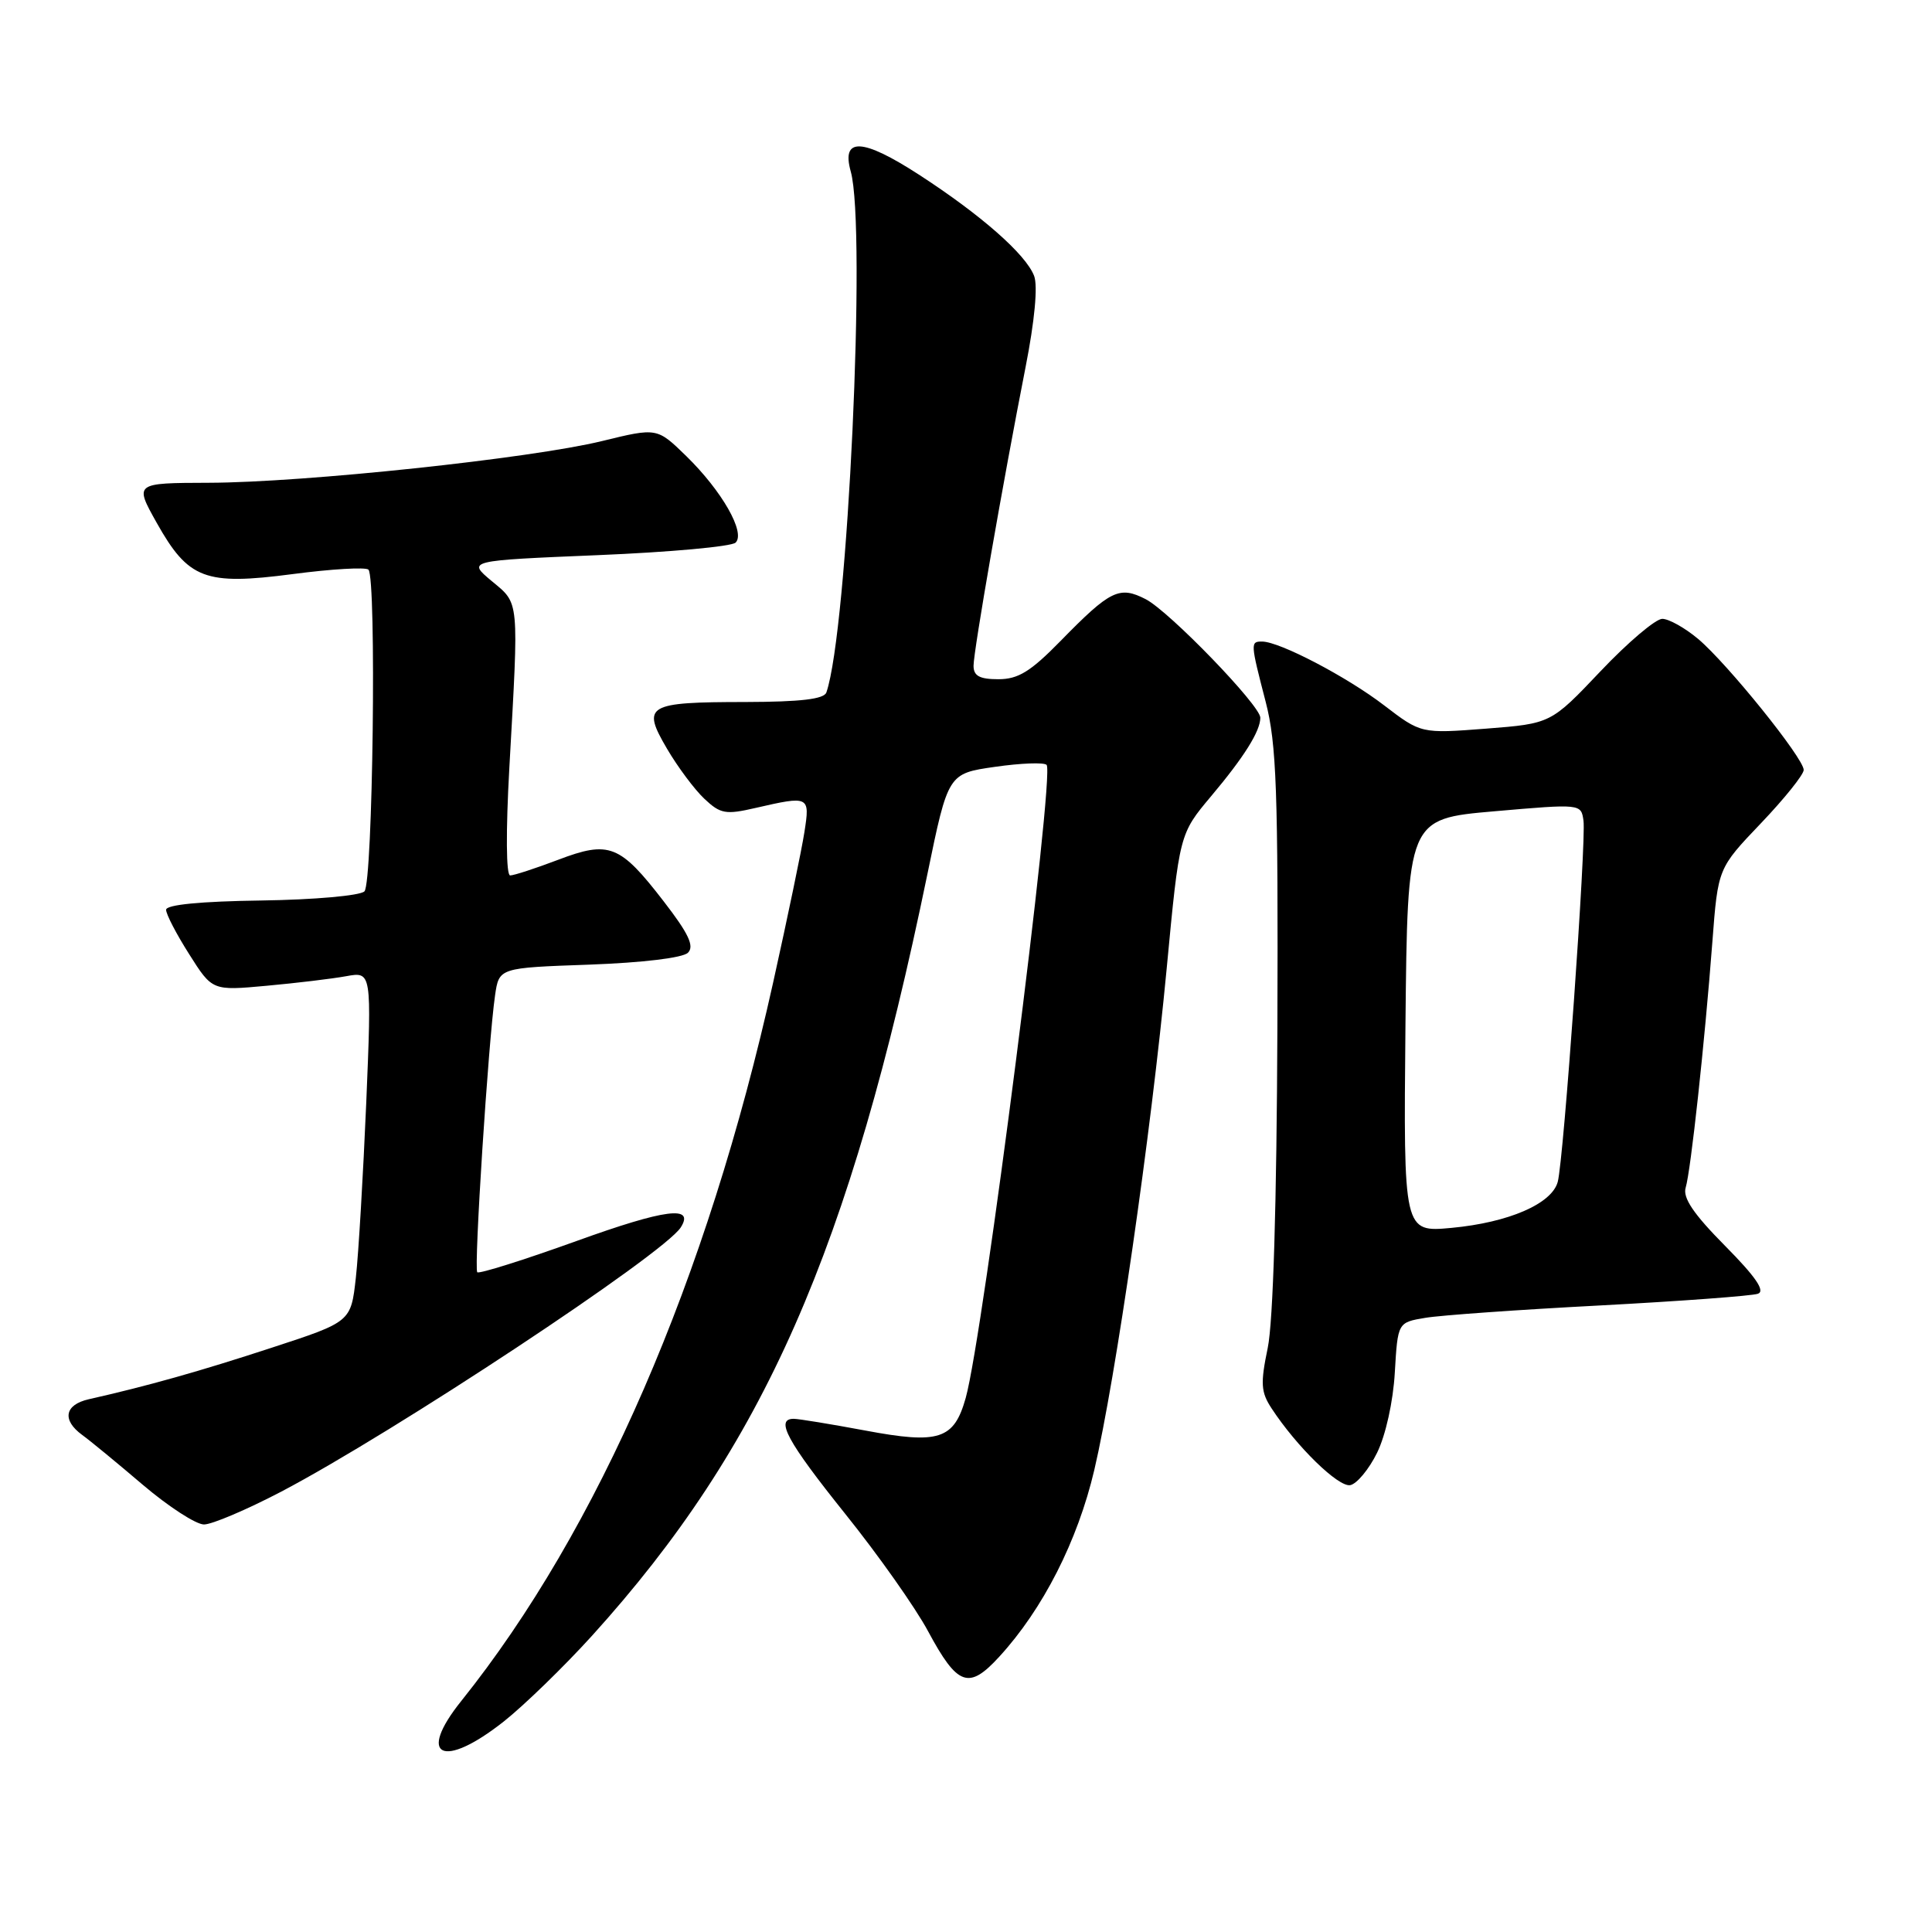 <?xml version="1.0" encoding="UTF-8" standalone="no"?>
<!DOCTYPE svg PUBLIC "-//W3C//DTD SVG 1.1//EN" "http://www.w3.org/Graphics/SVG/1.1/DTD/svg11.dtd" >
<svg xmlns="http://www.w3.org/2000/svg" xmlns:xlink="http://www.w3.org/1999/xlink" version="1.1" viewBox="0 0 256 256">
 <g >
 <path fill="currentColor"
d=" M 66.76 228.10 C 69.47 225.95 74.73 220.84 78.44 216.75 C 101.19 191.62 112.59 165.75 122.88 115.85 C 125.63 102.50 125.63 102.50 131.84 101.61 C 135.25 101.12 138.33 101.00 138.68 101.35 C 139.80 102.47 130.28 176.99 127.96 185.24 C 126.41 190.75 124.43 191.39 114.64 189.55 C 110.08 188.70 105.82 188.00 105.17 188.00 C 102.68 188.00 104.29 190.97 111.97 200.56 C 116.36 206.02 121.31 213.04 122.97 216.14 C 126.88 223.41 128.36 223.95 132.41 219.52 C 138.20 213.21 142.79 204.18 145.00 194.78 C 147.82 182.75 152.52 150.23 154.59 128.35 C 156.28 110.50 156.28 110.50 160.48 105.50 C 164.84 100.32 167.00 96.88 167.00 95.10 C 167.00 93.48 154.96 81.03 151.82 79.40 C 148.32 77.60 147.13 78.18 140.54 84.92 C 136.56 88.99 134.92 90.00 132.29 90.00 C 129.81 90.00 129.00 89.57 129.00 88.22 C 129.00 86.26 132.88 63.98 135.90 48.61 C 137.10 42.51 137.53 37.90 137.03 36.57 C 135.94 33.70 129.98 28.47 121.76 23.14 C 114.27 18.29 111.45 18.16 112.73 22.73 C 114.82 30.24 112.33 83.56 109.50 91.75 C 109.19 92.64 106.10 93.00 98.78 93.02 C 85.68 93.03 85.00 93.44 88.37 99.19 C 89.80 101.63 92.03 104.62 93.34 105.85 C 95.46 107.85 96.16 107.97 100.10 107.06 C 107.24 105.42 107.34 105.47 106.59 110.25 C 106.23 112.59 104.36 121.57 102.44 130.21 C 93.70 169.52 79.29 202.70 61.12 225.39 C 55.17 232.81 58.67 234.49 66.76 228.10 Z  M 37.23 197.67 C 52.13 189.86 87.97 166.17 90.21 162.63 C 92.07 159.69 88.15 160.20 76.45 164.42 C 69.43 166.95 63.49 168.82 63.24 168.58 C 62.77 168.10 64.71 137.99 65.60 131.87 C 66.13 128.24 66.13 128.24 78.07 127.82 C 85.18 127.56 90.48 126.92 91.16 126.24 C 92.03 125.37 91.24 123.70 87.94 119.43 C 82.14 111.91 80.73 111.35 73.95 113.93 C 70.95 115.07 68.09 116.00 67.60 116.00 C 67.06 116.00 67.02 110.16 67.49 101.75 C 68.76 79.13 68.85 80.07 65.15 76.99 C 61.91 74.28 61.91 74.28 79.21 73.56 C 88.72 73.17 96.94 72.42 97.47 71.90 C 98.82 70.59 95.67 65.06 90.93 60.43 C 87.06 56.66 87.06 56.66 79.78 58.44 C 70.37 60.74 40.30 63.94 27.65 63.97 C 17.81 64.00 17.81 64.00 20.75 69.25 C 24.97 76.76 27.16 77.59 38.78 76.07 C 43.94 75.39 48.46 75.13 48.82 75.48 C 49.91 76.58 49.41 116.99 48.29 118.11 C 47.72 118.68 41.63 119.22 34.64 119.32 C 26.58 119.43 22.01 119.88 22.01 120.55 C 22.00 121.13 23.38 123.78 25.07 126.44 C 28.13 131.28 28.13 131.28 35.32 130.62 C 39.27 130.26 44.02 129.69 45.88 129.35 C 49.25 128.74 49.25 128.74 48.53 146.12 C 48.12 155.68 47.51 166.12 47.15 169.32 C 46.50 175.15 46.50 175.15 36.00 178.58 C 26.51 181.69 19.56 183.65 11.75 185.41 C 8.56 186.14 8.19 188.16 10.88 190.13 C 11.92 190.88 15.54 193.86 18.93 196.75 C 22.33 199.64 25.97 202.00 27.03 202.00 C 28.09 202.00 32.67 200.05 37.23 197.67 Z  M 182.47 192.50 C 183.61 190.18 184.60 185.72 184.82 181.86 C 185.21 175.23 185.21 175.23 188.86 174.62 C 190.86 174.28 201.28 173.54 212.00 172.98 C 222.72 172.41 232.14 171.71 232.93 171.43 C 233.94 171.08 232.64 169.18 228.58 165.08 C 224.40 160.86 222.95 158.71 223.36 157.37 C 224.04 155.12 225.88 138.17 226.90 124.78 C 227.64 115.05 227.64 115.05 233.32 109.10 C 236.44 105.83 239.00 102.64 239.00 102.02 C 239.00 100.47 228.89 87.93 225.01 84.66 C 223.27 83.20 221.13 82.00 220.26 82.00 C 219.38 82.00 215.70 85.12 212.08 88.94 C 205.50 95.88 205.50 95.88 196.90 96.55 C 188.30 97.21 188.30 97.21 183.40 93.46 C 178.47 89.68 169.58 85.03 167.25 85.01 C 165.67 85.00 165.68 85.16 167.71 93.00 C 169.15 98.57 169.37 104.75 169.26 136.31 C 169.17 159.45 168.70 175.15 167.98 178.61 C 167.00 183.33 167.07 184.46 168.50 186.63 C 171.79 191.66 177.34 197.08 178.91 196.79 C 179.78 196.63 181.39 194.70 182.47 192.50 Z  M 186.23 135.90 C 186.50 108.50 186.50 108.50 198.00 107.50 C 209.50 106.50 209.50 106.50 209.82 108.74 C 210.20 111.47 207.20 153.66 206.41 156.60 C 205.63 159.51 199.91 161.99 192.34 162.70 C 185.97 163.29 185.97 163.29 186.23 135.90 Z "/>
</g>
</svg>